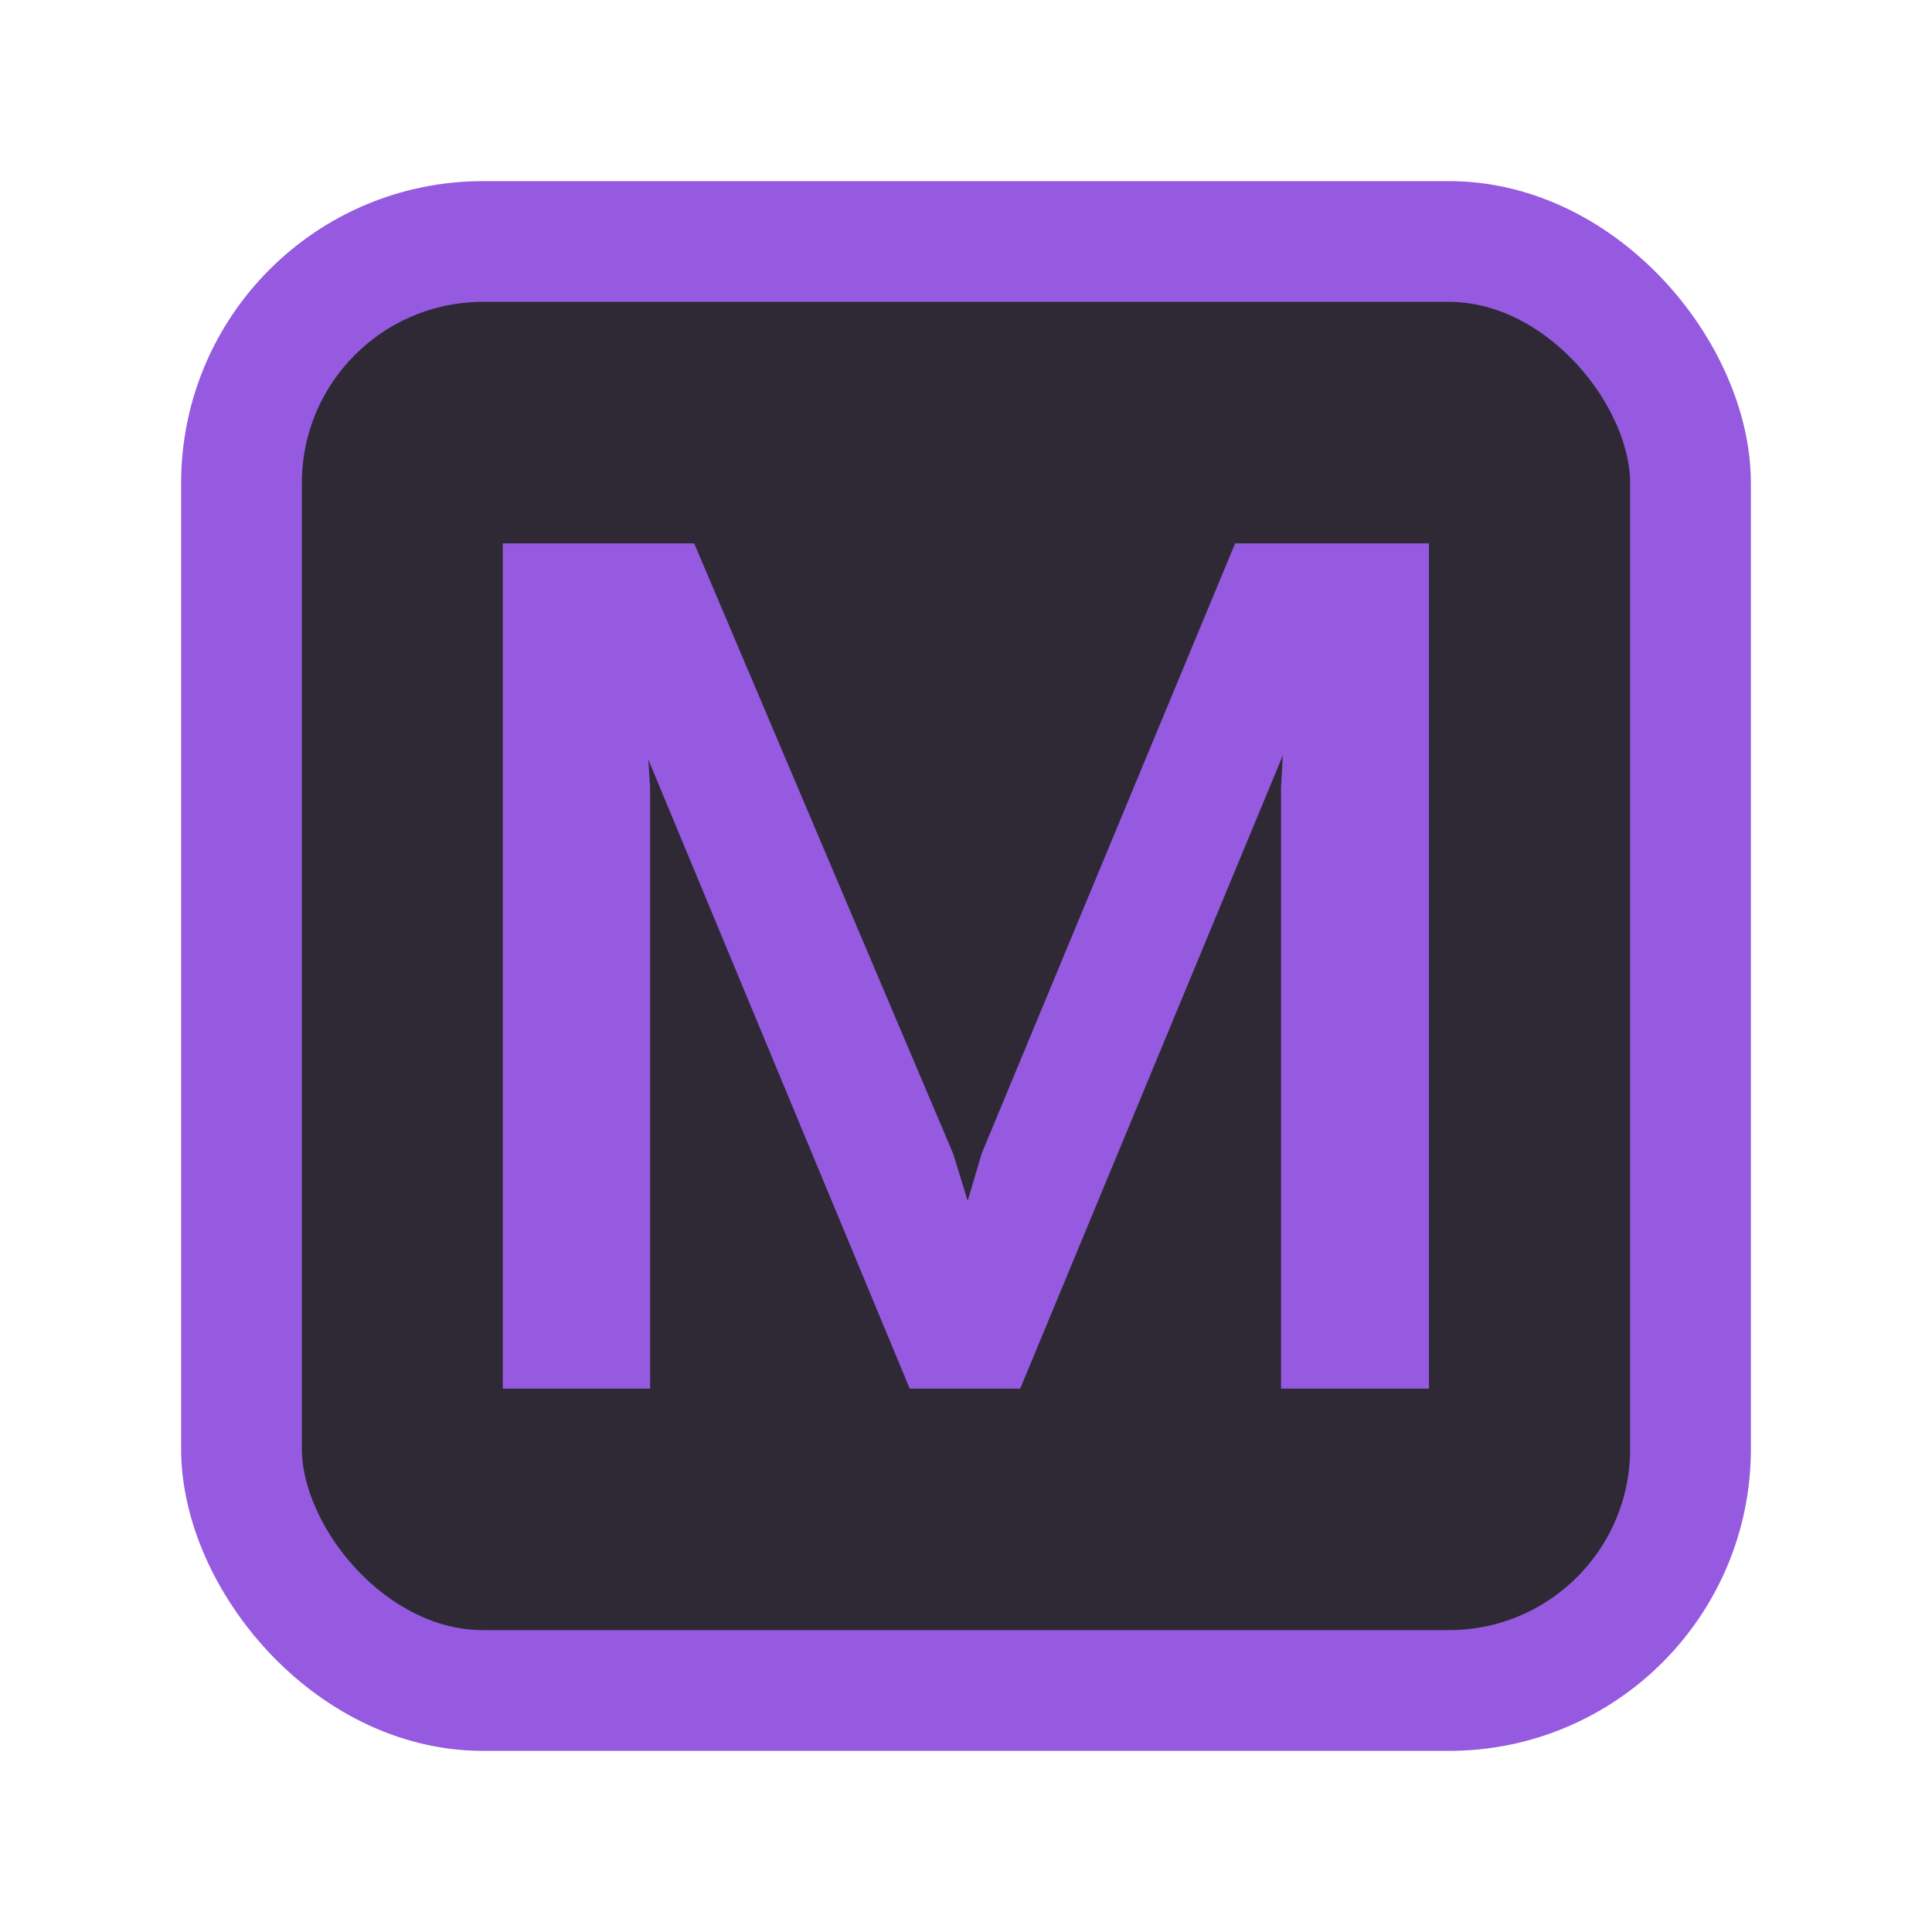 <!-- Copyright 2000-2022 JetBrains s.r.o. and contributors. Use of this source code is governed by the Apache 2.0 license. -->
<svg width="16" height="16" viewBox="0 0 16 16" fill="none" xmlns="http://www.w3.org/2000/svg">
<rect x="2" y="2" width="12" height="12" rx="2" fill="#2F2936" stroke="#955AE0"/>
<path d="M5.384 11.5H4.164V4.5H5.749L7.894 9.555L8.014 9.945L8.129 9.555L10.229 4.5H11.834V11.5H10.609V6.52L10.624 6.255L8.449 11.5H7.534L5.369 6.29L5.384 6.52V11.5Z" fill="#955AE0"/>
</svg>
